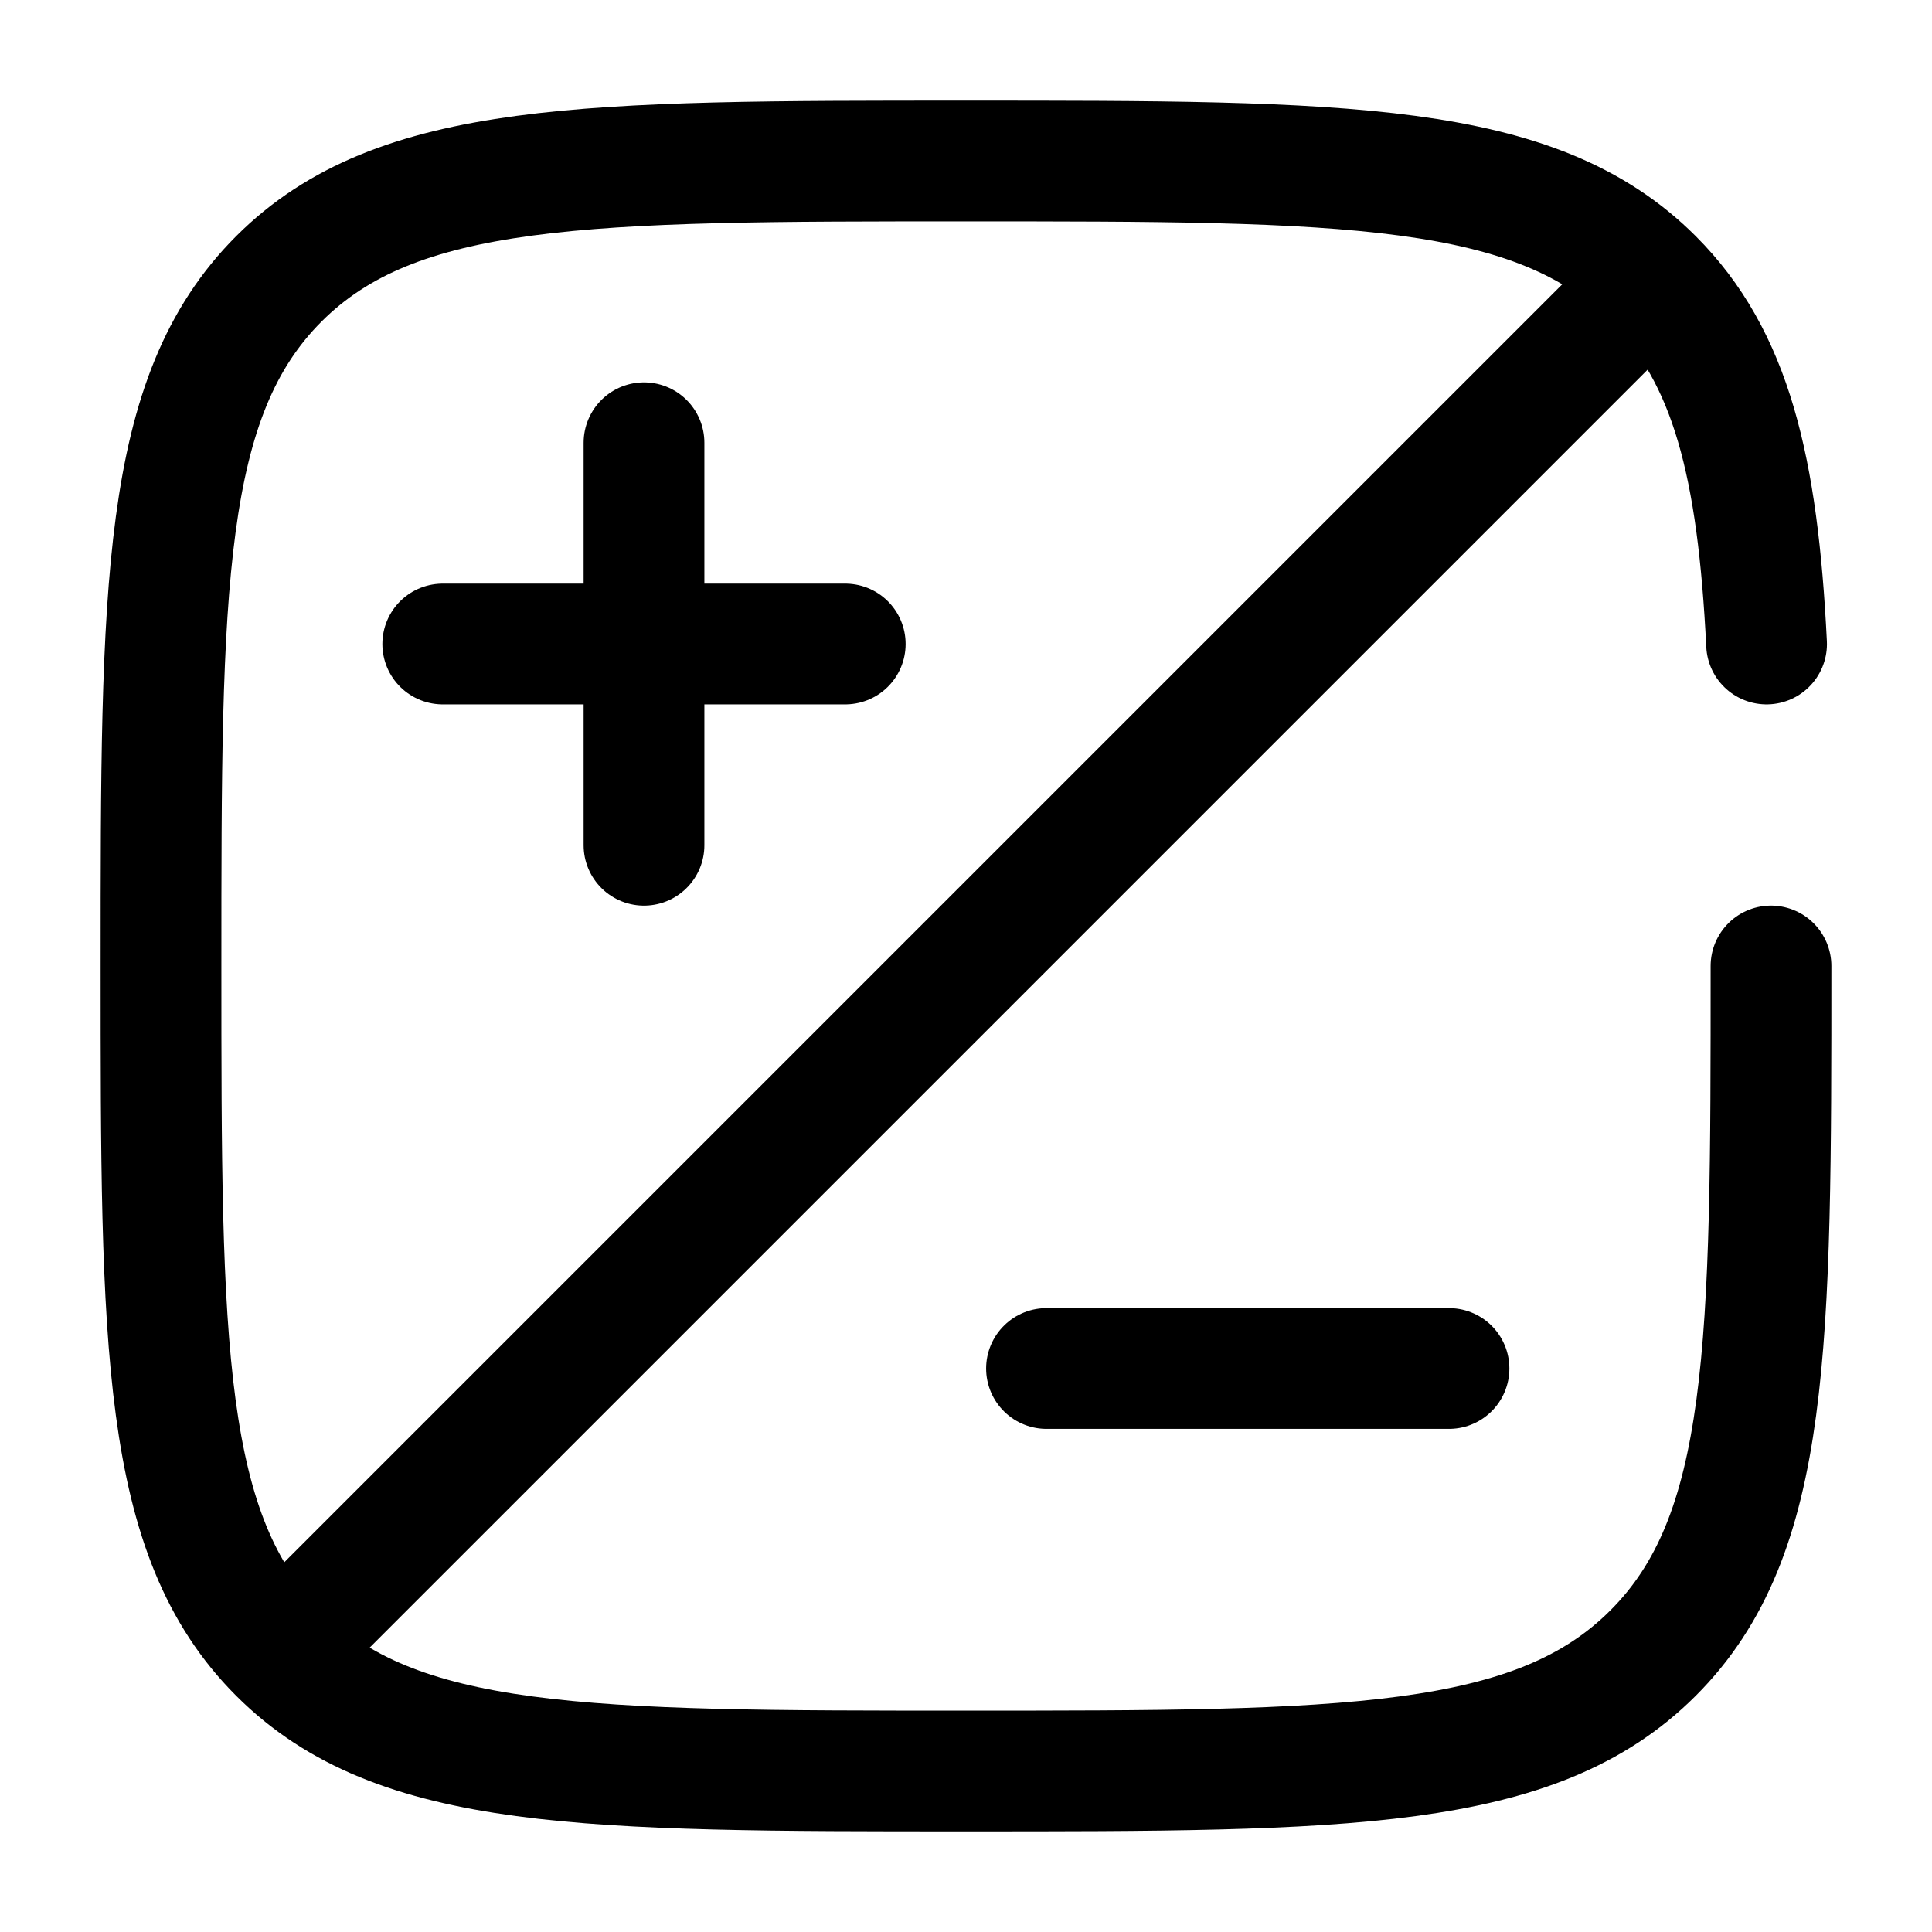 <svg width="24" height="24" viewBox="0 0 24 24" fill="none" xmlns="http://www.w3.org/2000/svg">
    <path d="M3.464 20.535L20.535 3.464" stroke="currentColor" stroke-width="1.5"/>
    <path d="M18 17H13" stroke="currentColor" stroke-width="1.5" stroke-linecap="round"/>
    <path d="M10.5 8H8M8 8L5.5 8M8 8L8 5.5M8 8L8 10.5" stroke="currentColor"
          stroke-width="1.5" stroke-linecap="round"/>
    <path d="M22 12C22 16.714 22 19.071 20.535 20.535C19.071 22 16.714 22 12 22C7.286 22 4.929 22 3.464 20.535C2 19.071 2 16.714 2 12C2 7.286 2 4.929 3.464 3.464C4.929 2 7.286 2 12 2C16.714 2 19.071 2 20.535 3.464C21.509 4.438 21.836 5.807 21.945 8"
          stroke="currentColor" stroke-width="1.5" stroke-linecap="round"/>
</svg>
